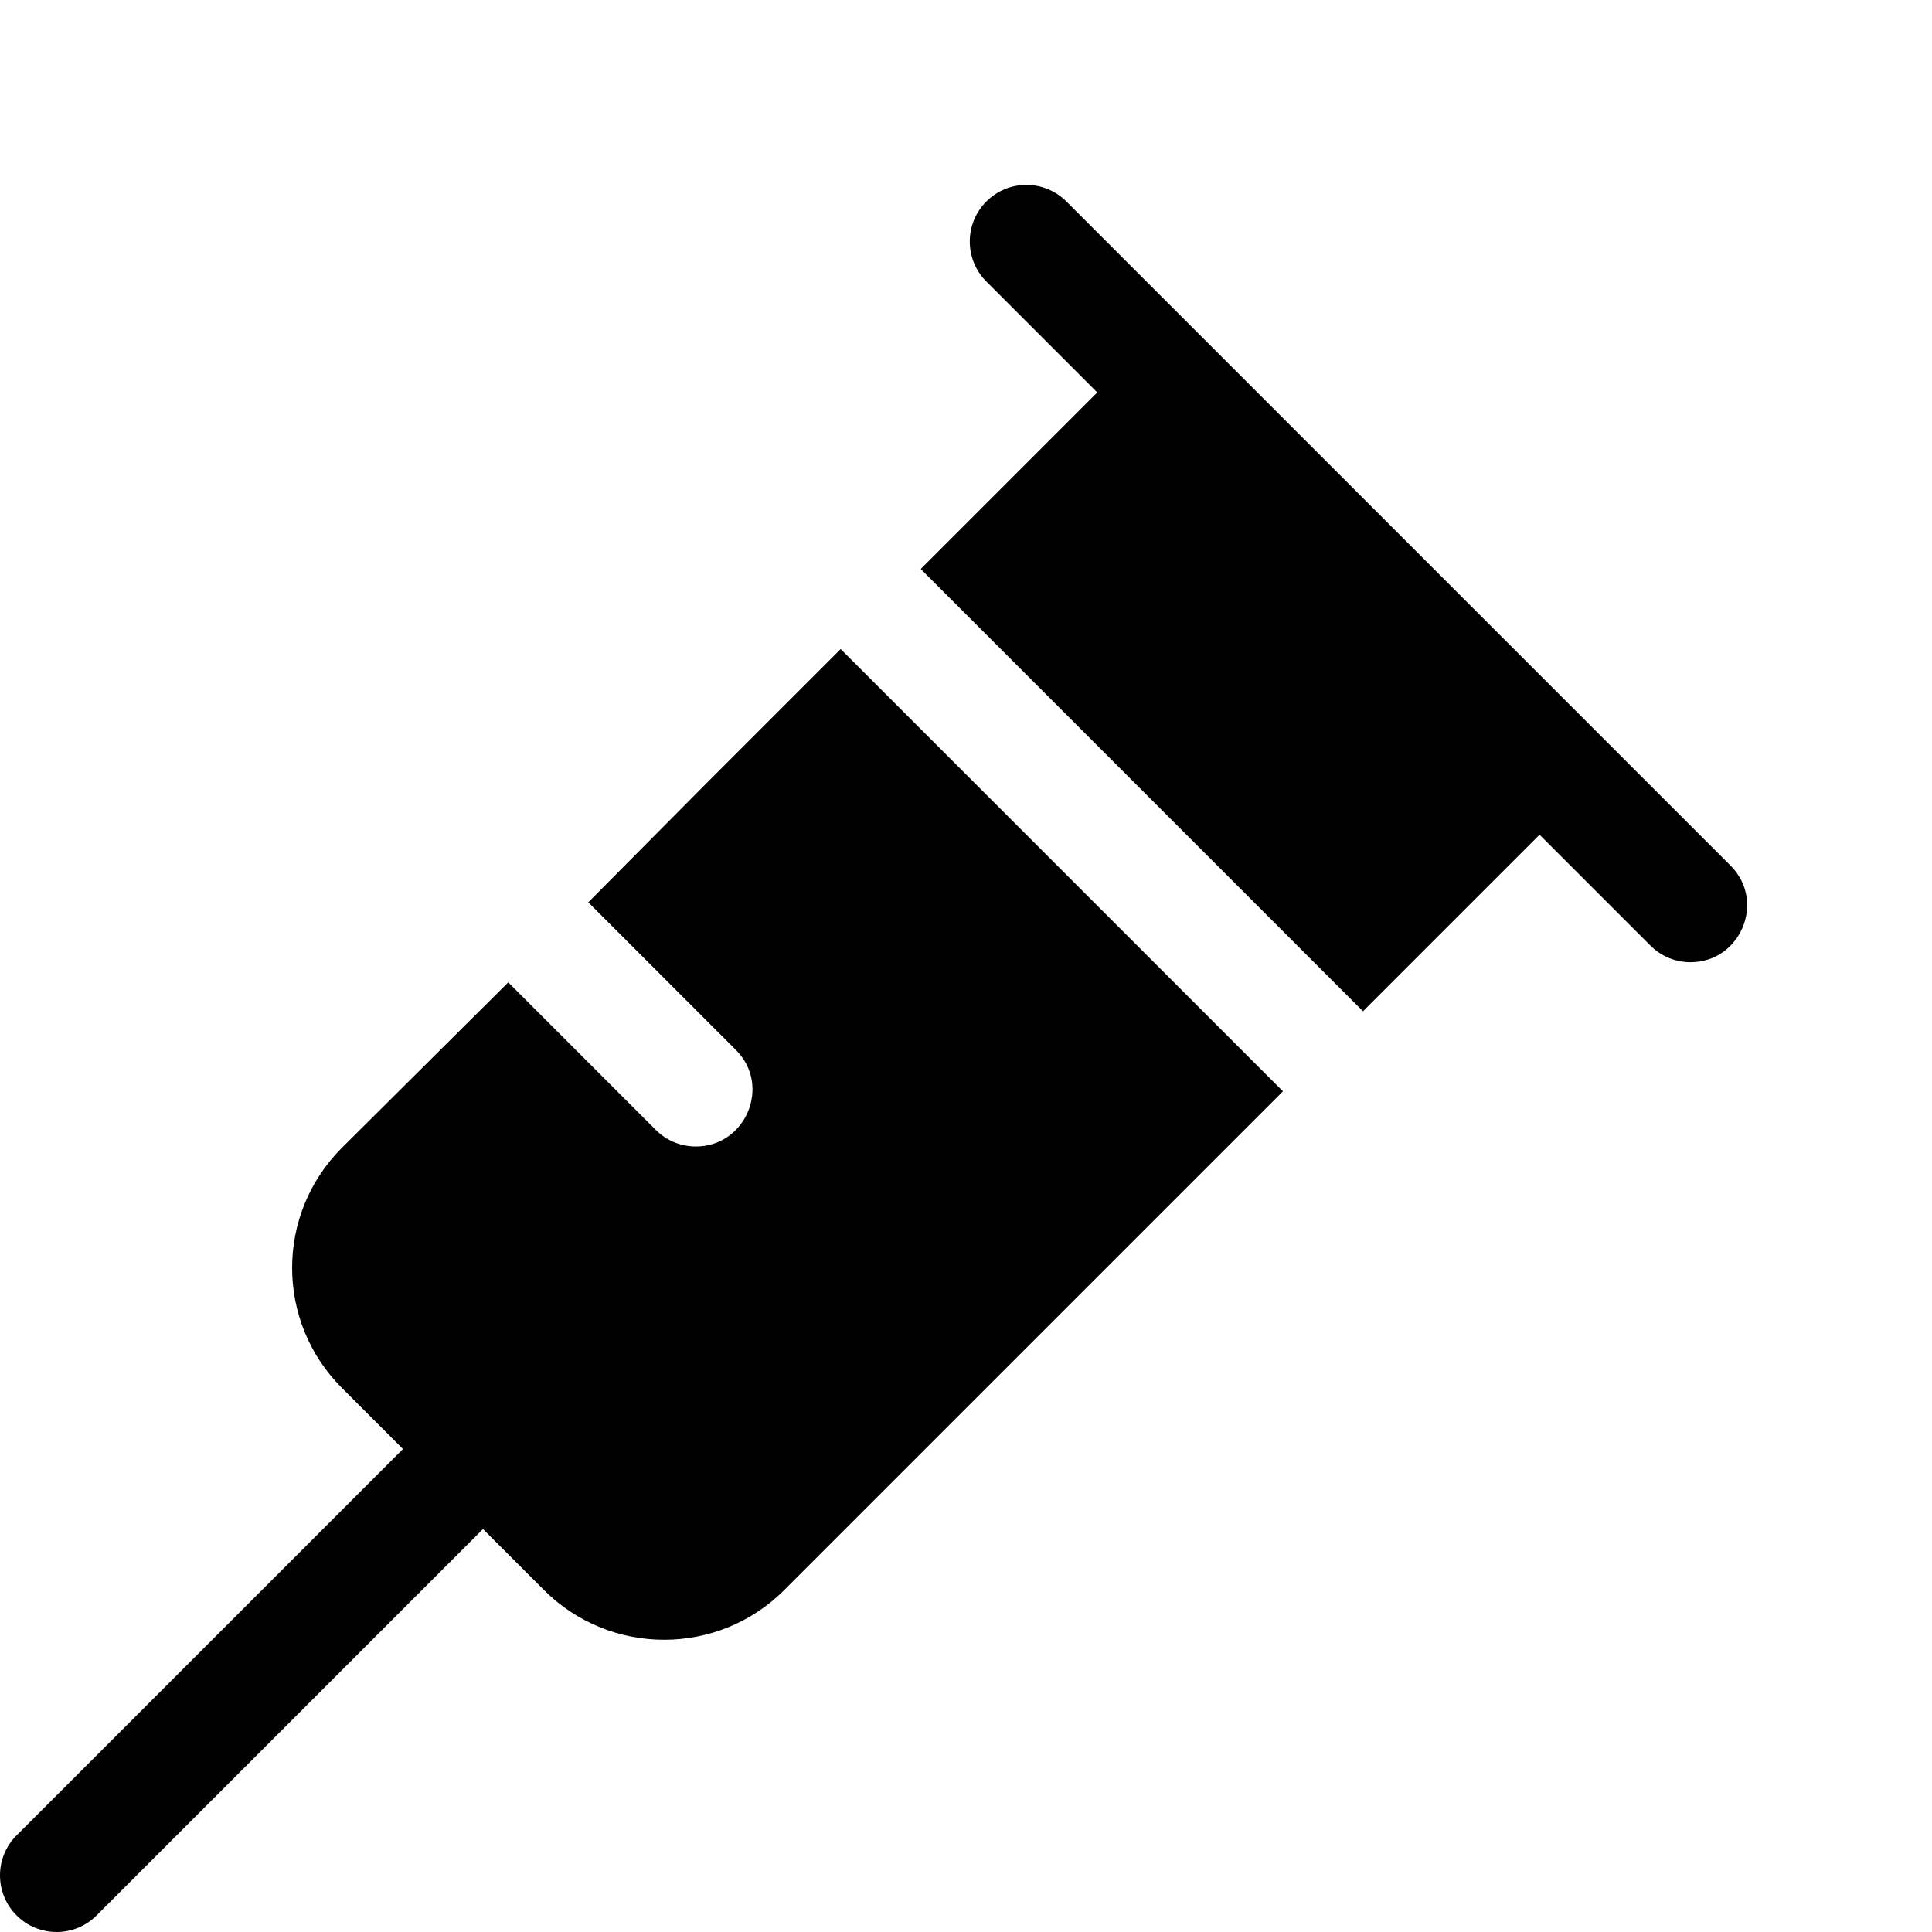 <?xml version="1.0" encoding="utf-8"?>
<svg id="Capa_1" enable-background="new 0 0 512 512" height="512" viewBox="0 0 512 512" width="512" xmlns="http://www.w3.org/2000/svg">
  <g>
    <path d="m282.607 53.393c-5.857-5.858-15.355-5.858-21.213 0s-5.858 15.355 0 21.213l29.393 29.394-46.787 46.787 117.213 117.213 46.787-46.787 29.394 29.394c2.928 2.929 6.767 4.393 10.606 4.393 13.244 0 20.082-16.131 10.606-25.607-49.813-49.813 51.102 51.102-175.999-176z"/>
    <path d="M 222.787 172 L 187.5 207.287 L 155.902 239.124 L 195.008 278.23 C 204.486 287.708 197.644 303.837 184.402 303.837 C 180.563 303.837 176.724 302.373 173.796 299.444 L 134.689 260.337 L 90.607 304.18 C 73.02 321.766 73.018 350.232 90.607 367.819 L 106.787 383.999 L 4.394 486.393 C -1.464 492.251 -1.464 501.748 4.394 507.606 C 10.251 513.463 19.749 513.464 25.607 507.606 L 128 405.213 L 144.18 421.393 C 161.724 438.938 190.274 438.939 207.82 421.393 L 340 289.213 L 222.787 172 Z"/>
    <line style="stroke: rgb(0, 0, 0);" x1="101.928" y1="278.612" x2="101.928" y2="278.612"/>
  </g>
</svg>